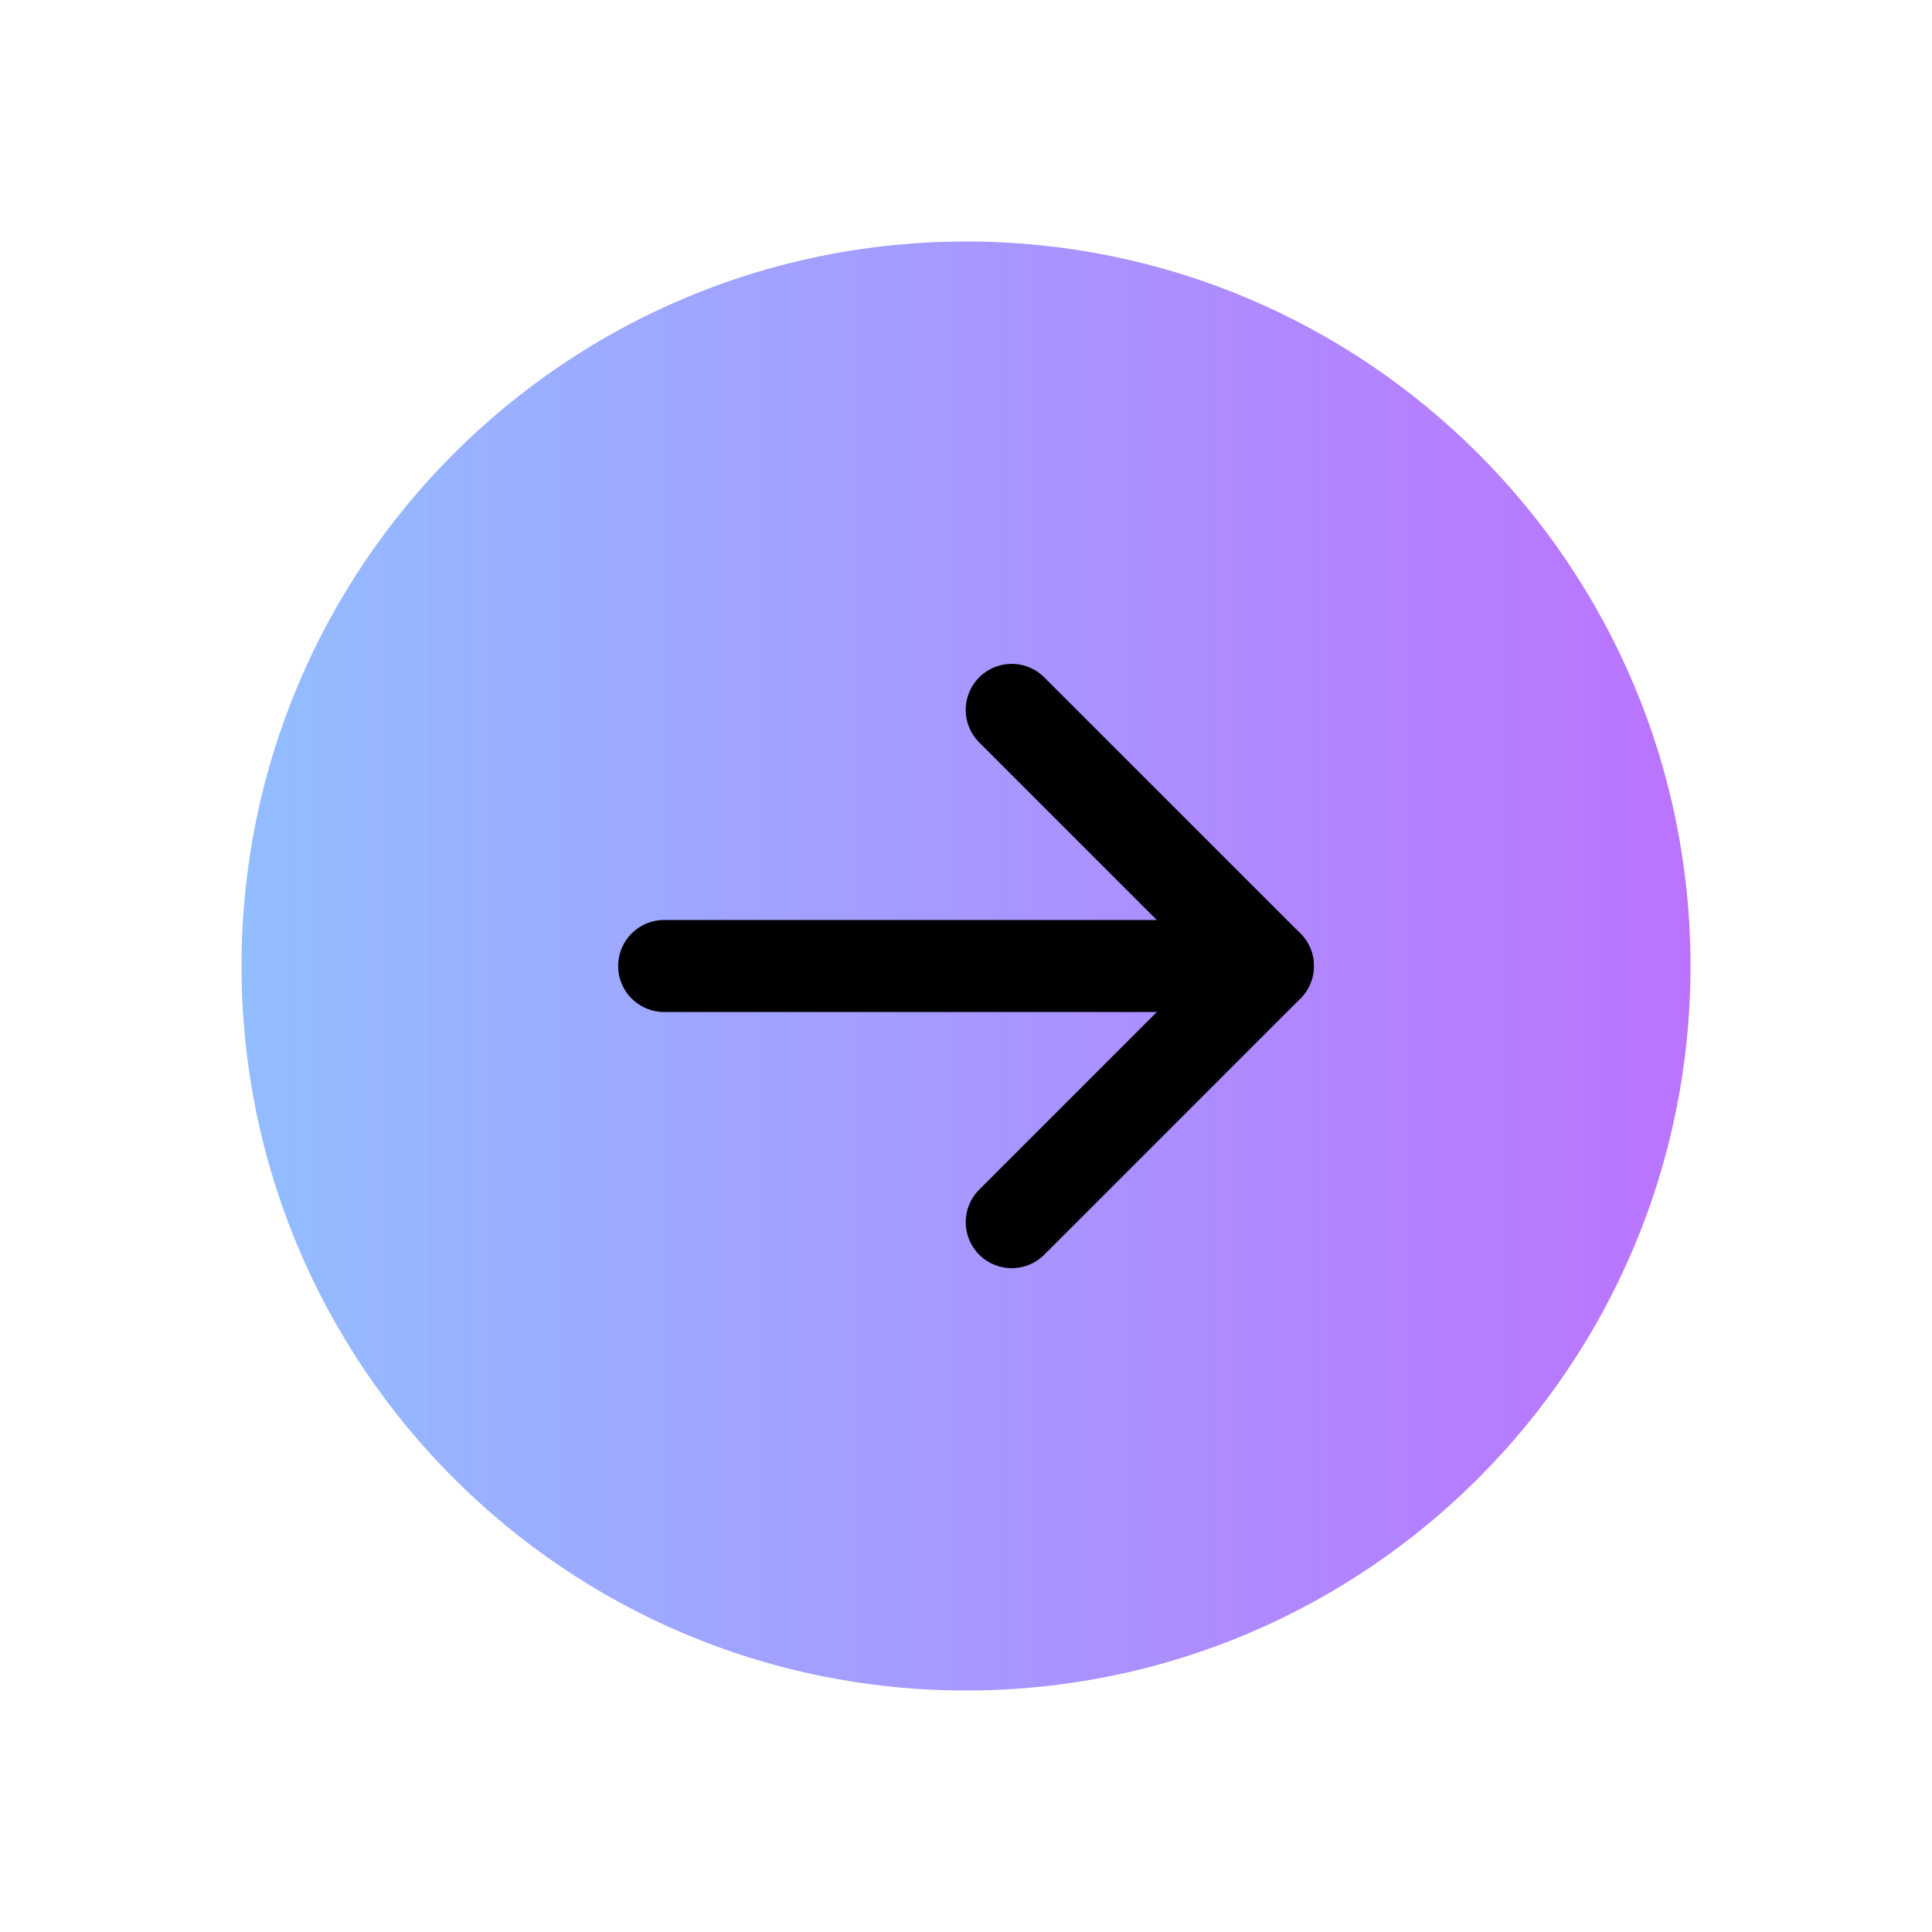 <svg width="42" height="42" viewBox="0 0 42 42" fill="none" xmlns="http://www.w3.org/2000/svg">
<path d="M21 36.75C29.698 36.75 36.75 29.698 36.75 21C36.75 12.302 29.698 5.25 21 5.25C12.302 5.25 5.25 12.302 5.25 21C5.25 29.698 12.302 36.75 21 36.75Z" fill="url(#paint0_linear_5112_6966)"/>
<path d="M21.994 26.569L27.563 21L21.994 15.432" stroke="black" stroke-width="2" stroke-linecap="round" stroke-linejoin="round"/>
<path d="M14.438 21H27.562" stroke="black" stroke-width="2" stroke-linecap="round" stroke-linejoin="round"/>
<defs>
<linearGradient id="paint0_linear_5112_6966" x1="5.25" y1="36.75" x2="48.356" y2="36.75" gradientUnits="userSpaceOnUse">
<stop stop-color="#92BDFF"/>
<stop offset="1" stop-color="#CA58FF"/>
</linearGradient>
</defs>
</svg>

